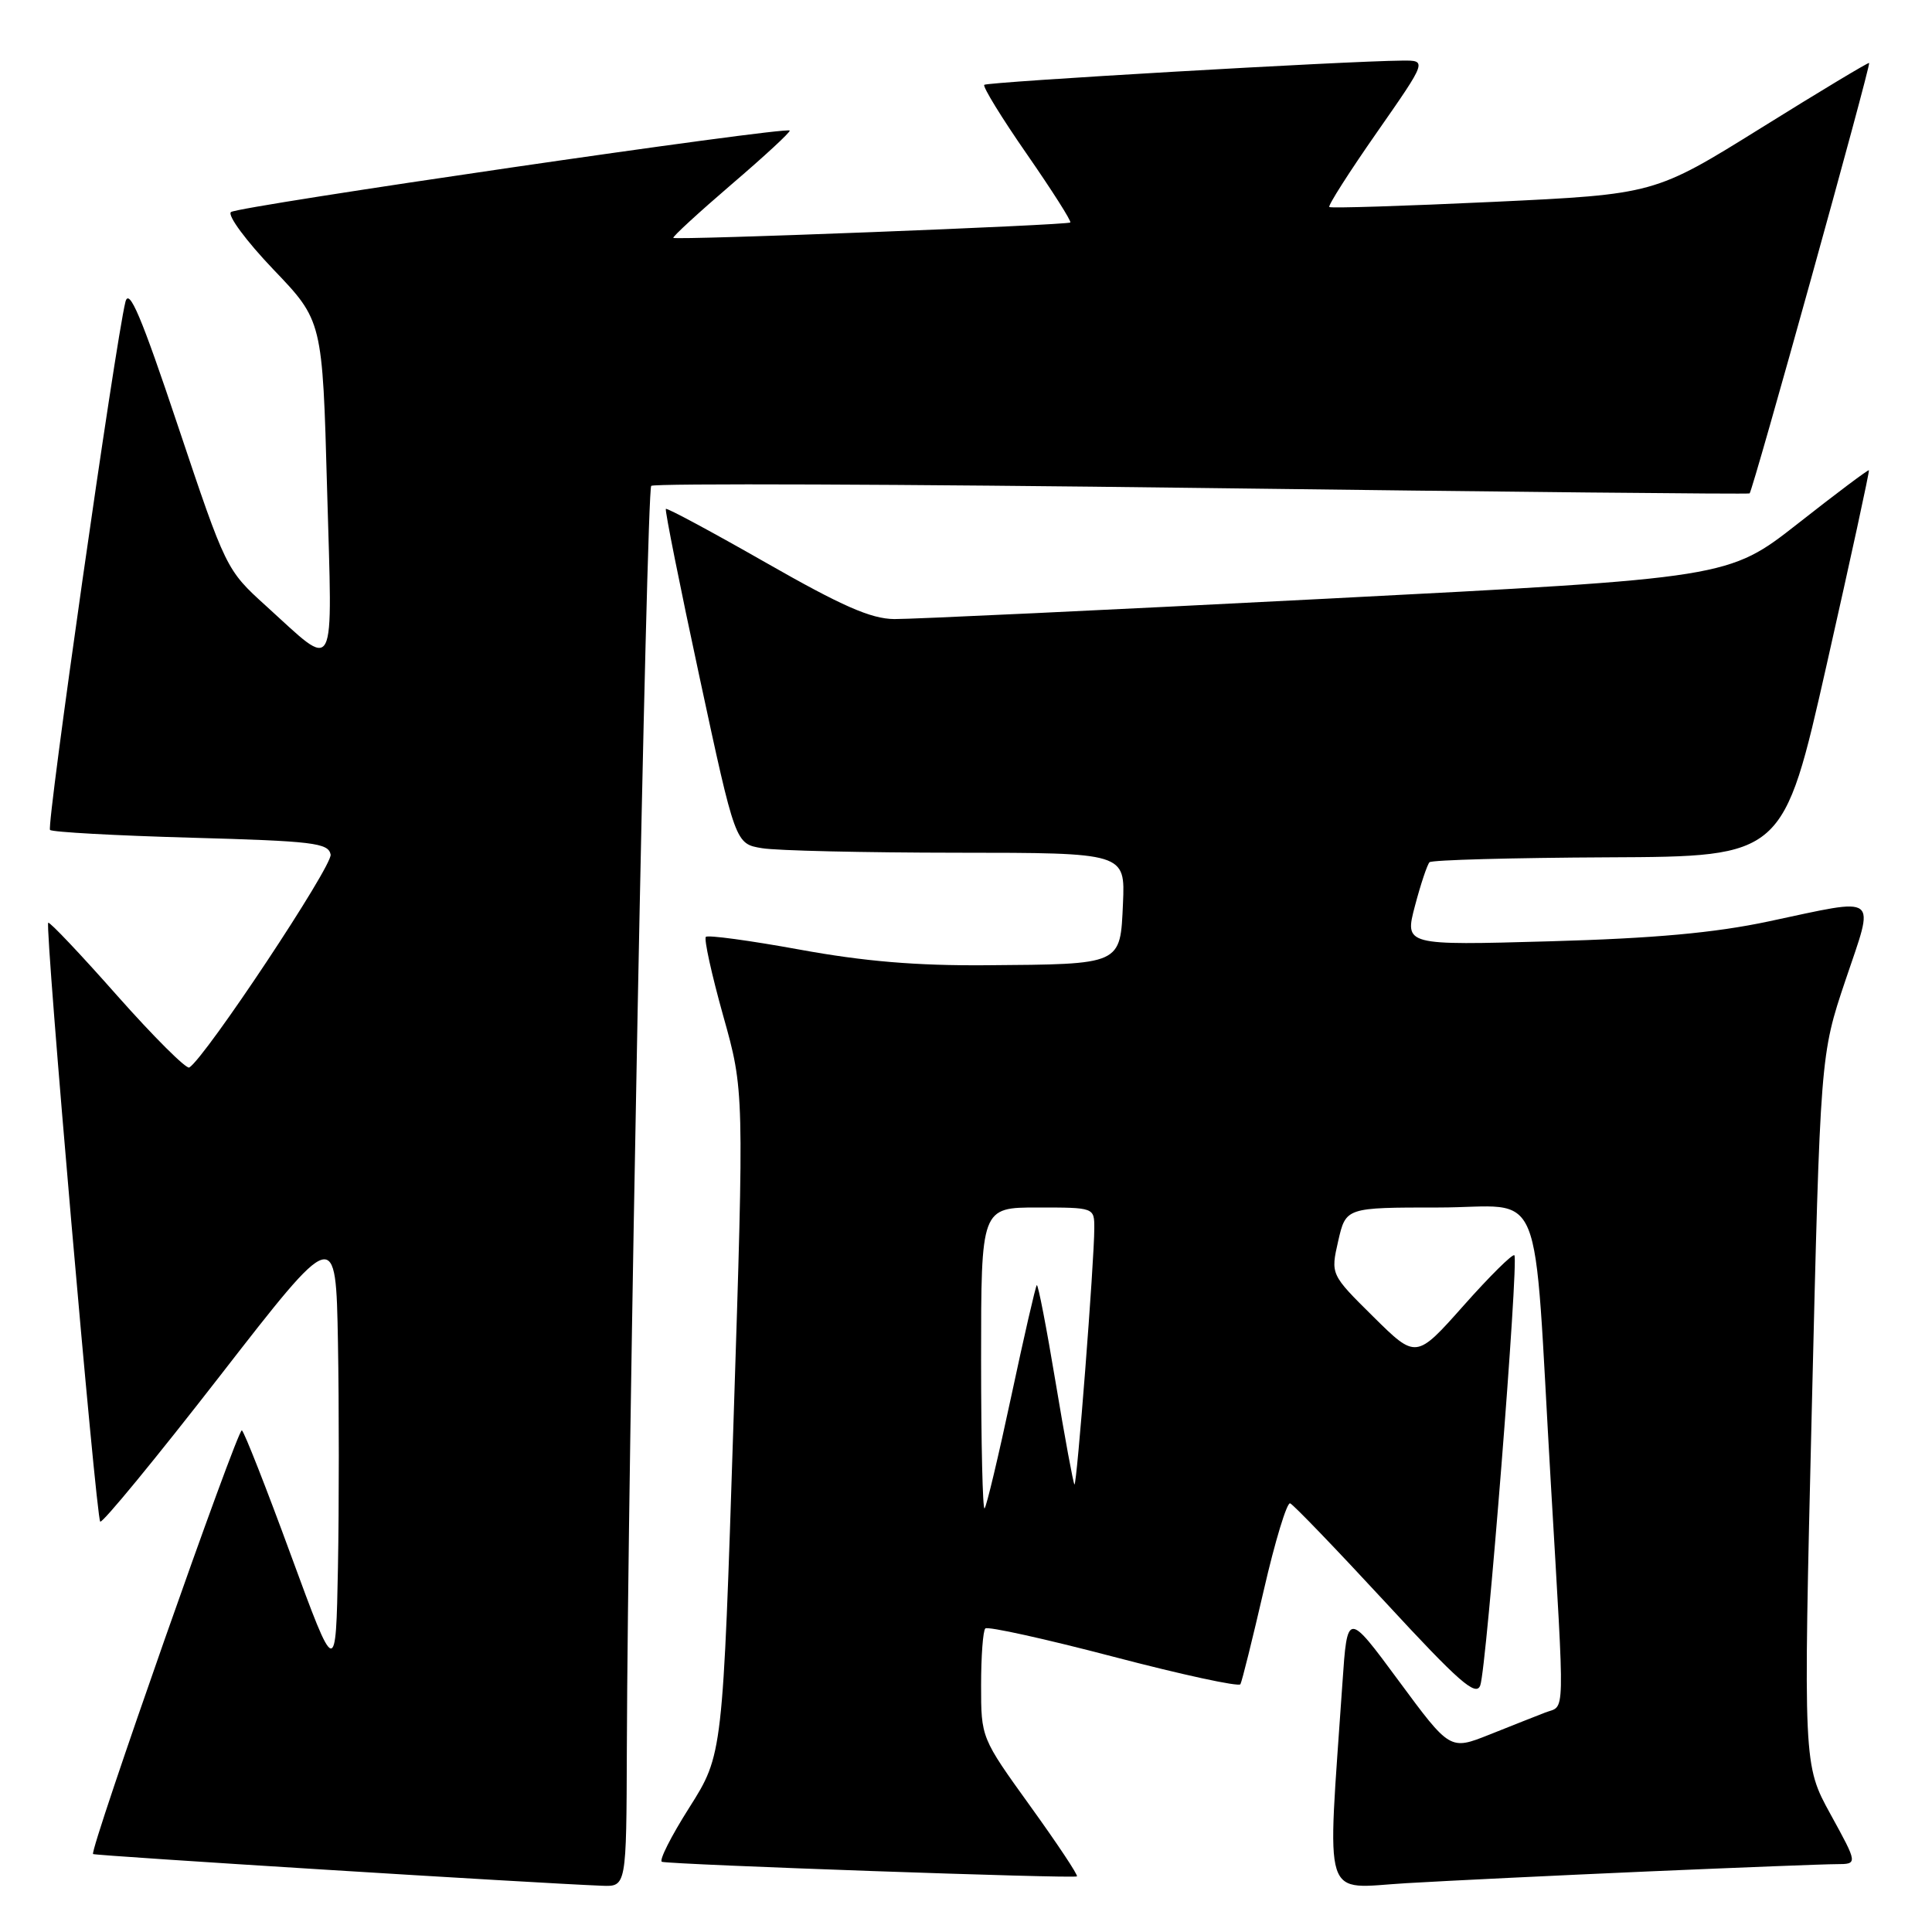<?xml version="1.0" encoding="UTF-8" standalone="no"?>
<!DOCTYPE svg PUBLIC "-//W3C//DTD SVG 1.1//EN" "http://www.w3.org/Graphics/SVG/1.1/DTD/svg11.dtd" >
<svg xmlns="http://www.w3.org/2000/svg" xmlns:xlink="http://www.w3.org/1999/xlink" version="1.1" viewBox="0 0 256 256">
 <g >
 <path fill="currentColor"
d=" M 83.06 231.75 C 83.18 193.96 85.67 65.00 86.29 64.38 C 86.64 64.03 119.46 64.15 159.22 64.66 C 198.97 65.17 231.65 65.50 231.83 65.38 C 232.23 65.13 247.93 8.60 247.67 8.34 C 247.57 8.24 241.13 12.11 233.36 16.95 C 219.23 25.74 219.23 25.74 197.87 26.75 C 186.12 27.30 176.34 27.61 176.14 27.43 C 175.94 27.25 178.77 22.81 182.44 17.55 C 189.10 8.00 189.10 8.00 185.80 8.03 C 178.25 8.09 130.82 10.85 130.42 11.24 C 130.19 11.48 132.73 15.62 136.07 20.43 C 139.41 25.25 142.00 29.32 141.82 29.48 C 141.42 29.84 89.61 31.85 89.22 31.52 C 89.07 31.39 92.54 28.20 96.93 24.43 C 101.33 20.67 104.79 17.46 104.64 17.30 C 104.07 16.74 31.48 27.33 30.60 28.10 C 30.11 28.54 32.64 31.95 36.22 35.70 C 42.73 42.50 42.73 42.50 43.34 64.78 C 44.05 90.16 44.73 88.87 35.23 80.27 C 29.99 75.52 29.93 75.40 23.60 56.50 C 18.72 41.90 17.10 38.08 16.62 40.00 C 15.28 45.40 6.13 109.47 6.63 109.97 C 6.92 110.26 15.33 110.72 25.32 111.00 C 41.52 111.45 43.51 111.69 43.81 113.23 C 44.09 114.71 27.22 140.13 25.08 141.45 C 24.69 141.69 20.39 137.41 15.53 131.93 C 10.68 126.44 6.57 122.10 6.39 122.27 C 5.92 122.75 12.72 201.05 13.28 201.62 C 13.55 201.89 20.69 193.20 29.14 182.32 C 44.50 162.54 44.50 162.54 44.78 177.83 C 44.93 186.24 44.93 199.68 44.78 207.70 C 44.50 222.27 44.50 222.27 38.55 206.07 C 35.29 197.17 32.36 189.72 32.05 189.53 C 31.50 189.19 11.84 245.17 12.33 245.67 C 12.55 245.89 70.93 249.53 79.75 249.87 C 83.00 250.00 83.00 250.00 83.06 231.75 Z  M 218.50 247.97 C 230.60 247.45 241.78 247.01 243.34 247.01 C 246.18 247.00 246.18 247.00 242.56 240.41 C 238.94 233.82 238.94 233.82 240.07 186.81 C 241.20 139.81 241.20 139.81 244.53 129.90 C 248.43 118.32 249.24 118.93 234.36 122.09 C 227.20 123.61 219.25 124.34 205.30 124.73 C 186.11 125.27 186.11 125.27 187.49 120.03 C 188.25 117.15 189.12 114.55 189.42 114.25 C 189.72 113.95 200.39 113.66 213.13 113.60 C 236.30 113.50 236.30 113.50 242.06 88.00 C 245.23 73.97 247.74 62.42 247.64 62.31 C 247.54 62.21 243.31 65.38 238.25 69.36 C 229.03 76.59 229.03 76.59 175.77 79.33 C 146.47 80.84 120.70 82.05 118.50 82.03 C 115.40 82.00 111.56 80.31 101.51 74.57 C 94.36 70.49 88.39 67.28 88.23 67.43 C 88.08 67.59 90.09 77.64 92.70 89.76 C 97.44 111.81 97.44 111.81 100.97 112.39 C 102.91 112.72 114.53 112.98 126.80 112.99 C 149.09 113.00 149.09 113.00 148.80 119.71 C 148.43 127.90 148.75 127.76 130.66 127.90 C 121.43 127.97 114.49 127.39 105.92 125.82 C 99.38 124.63 93.80 123.87 93.53 124.14 C 93.26 124.41 94.29 129.10 95.82 134.57 C 98.61 144.50 98.61 144.50 97.19 188.50 C 95.77 232.50 95.77 232.50 91.35 239.49 C 88.91 243.33 87.28 246.57 87.71 246.70 C 89.05 247.07 142.38 248.95 142.70 248.63 C 142.87 248.46 140.08 244.27 136.50 239.30 C 130.00 230.27 130.00 230.27 130.00 223.30 C 130.00 219.47 130.25 216.08 130.56 215.78 C 130.86 215.47 138.51 217.16 147.55 219.53 C 156.59 221.90 164.15 223.54 164.36 223.17 C 164.57 222.80 165.96 217.19 167.46 210.70 C 168.95 204.20 170.53 199.03 170.95 199.20 C 171.38 199.36 177.07 205.28 183.59 212.33 C 193.33 222.88 195.57 224.84 196.14 223.33 C 196.98 221.14 201.27 166.94 200.66 166.33 C 200.43 166.10 197.40 169.09 193.94 172.99 C 187.64 180.08 187.64 180.08 181.97 174.47 C 176.31 168.87 176.31 168.87 177.32 164.43 C 178.34 160.00 178.34 160.00 190.60 160.00 C 204.91 160.00 203.09 155.52 205.49 196.50 C 207.36 228.54 207.43 225.88 204.75 226.92 C 203.51 227.40 200.17 228.72 197.32 229.86 C 192.13 231.92 192.13 231.92 185.33 222.71 C 178.53 213.50 178.53 213.50 177.88 223.00 C 175.85 252.73 175.03 250.19 186.36 249.53 C 191.94 249.20 206.40 248.50 218.50 247.97 Z  M 130.00 180.17 C 130.00 160.00 130.00 160.00 137.50 160.00 C 145.00 160.00 145.00 160.00 145.00 162.75 C 145.00 167.11 142.68 197.02 142.37 196.70 C 142.21 196.54 141.09 190.47 139.88 183.20 C 138.67 175.93 137.55 170.12 137.38 170.29 C 137.21 170.46 135.69 177.08 134.00 185.00 C 132.31 192.92 130.72 199.61 130.46 199.87 C 130.21 200.12 130.00 191.26 130.00 180.17 Z "/>
</g>
</svg>
